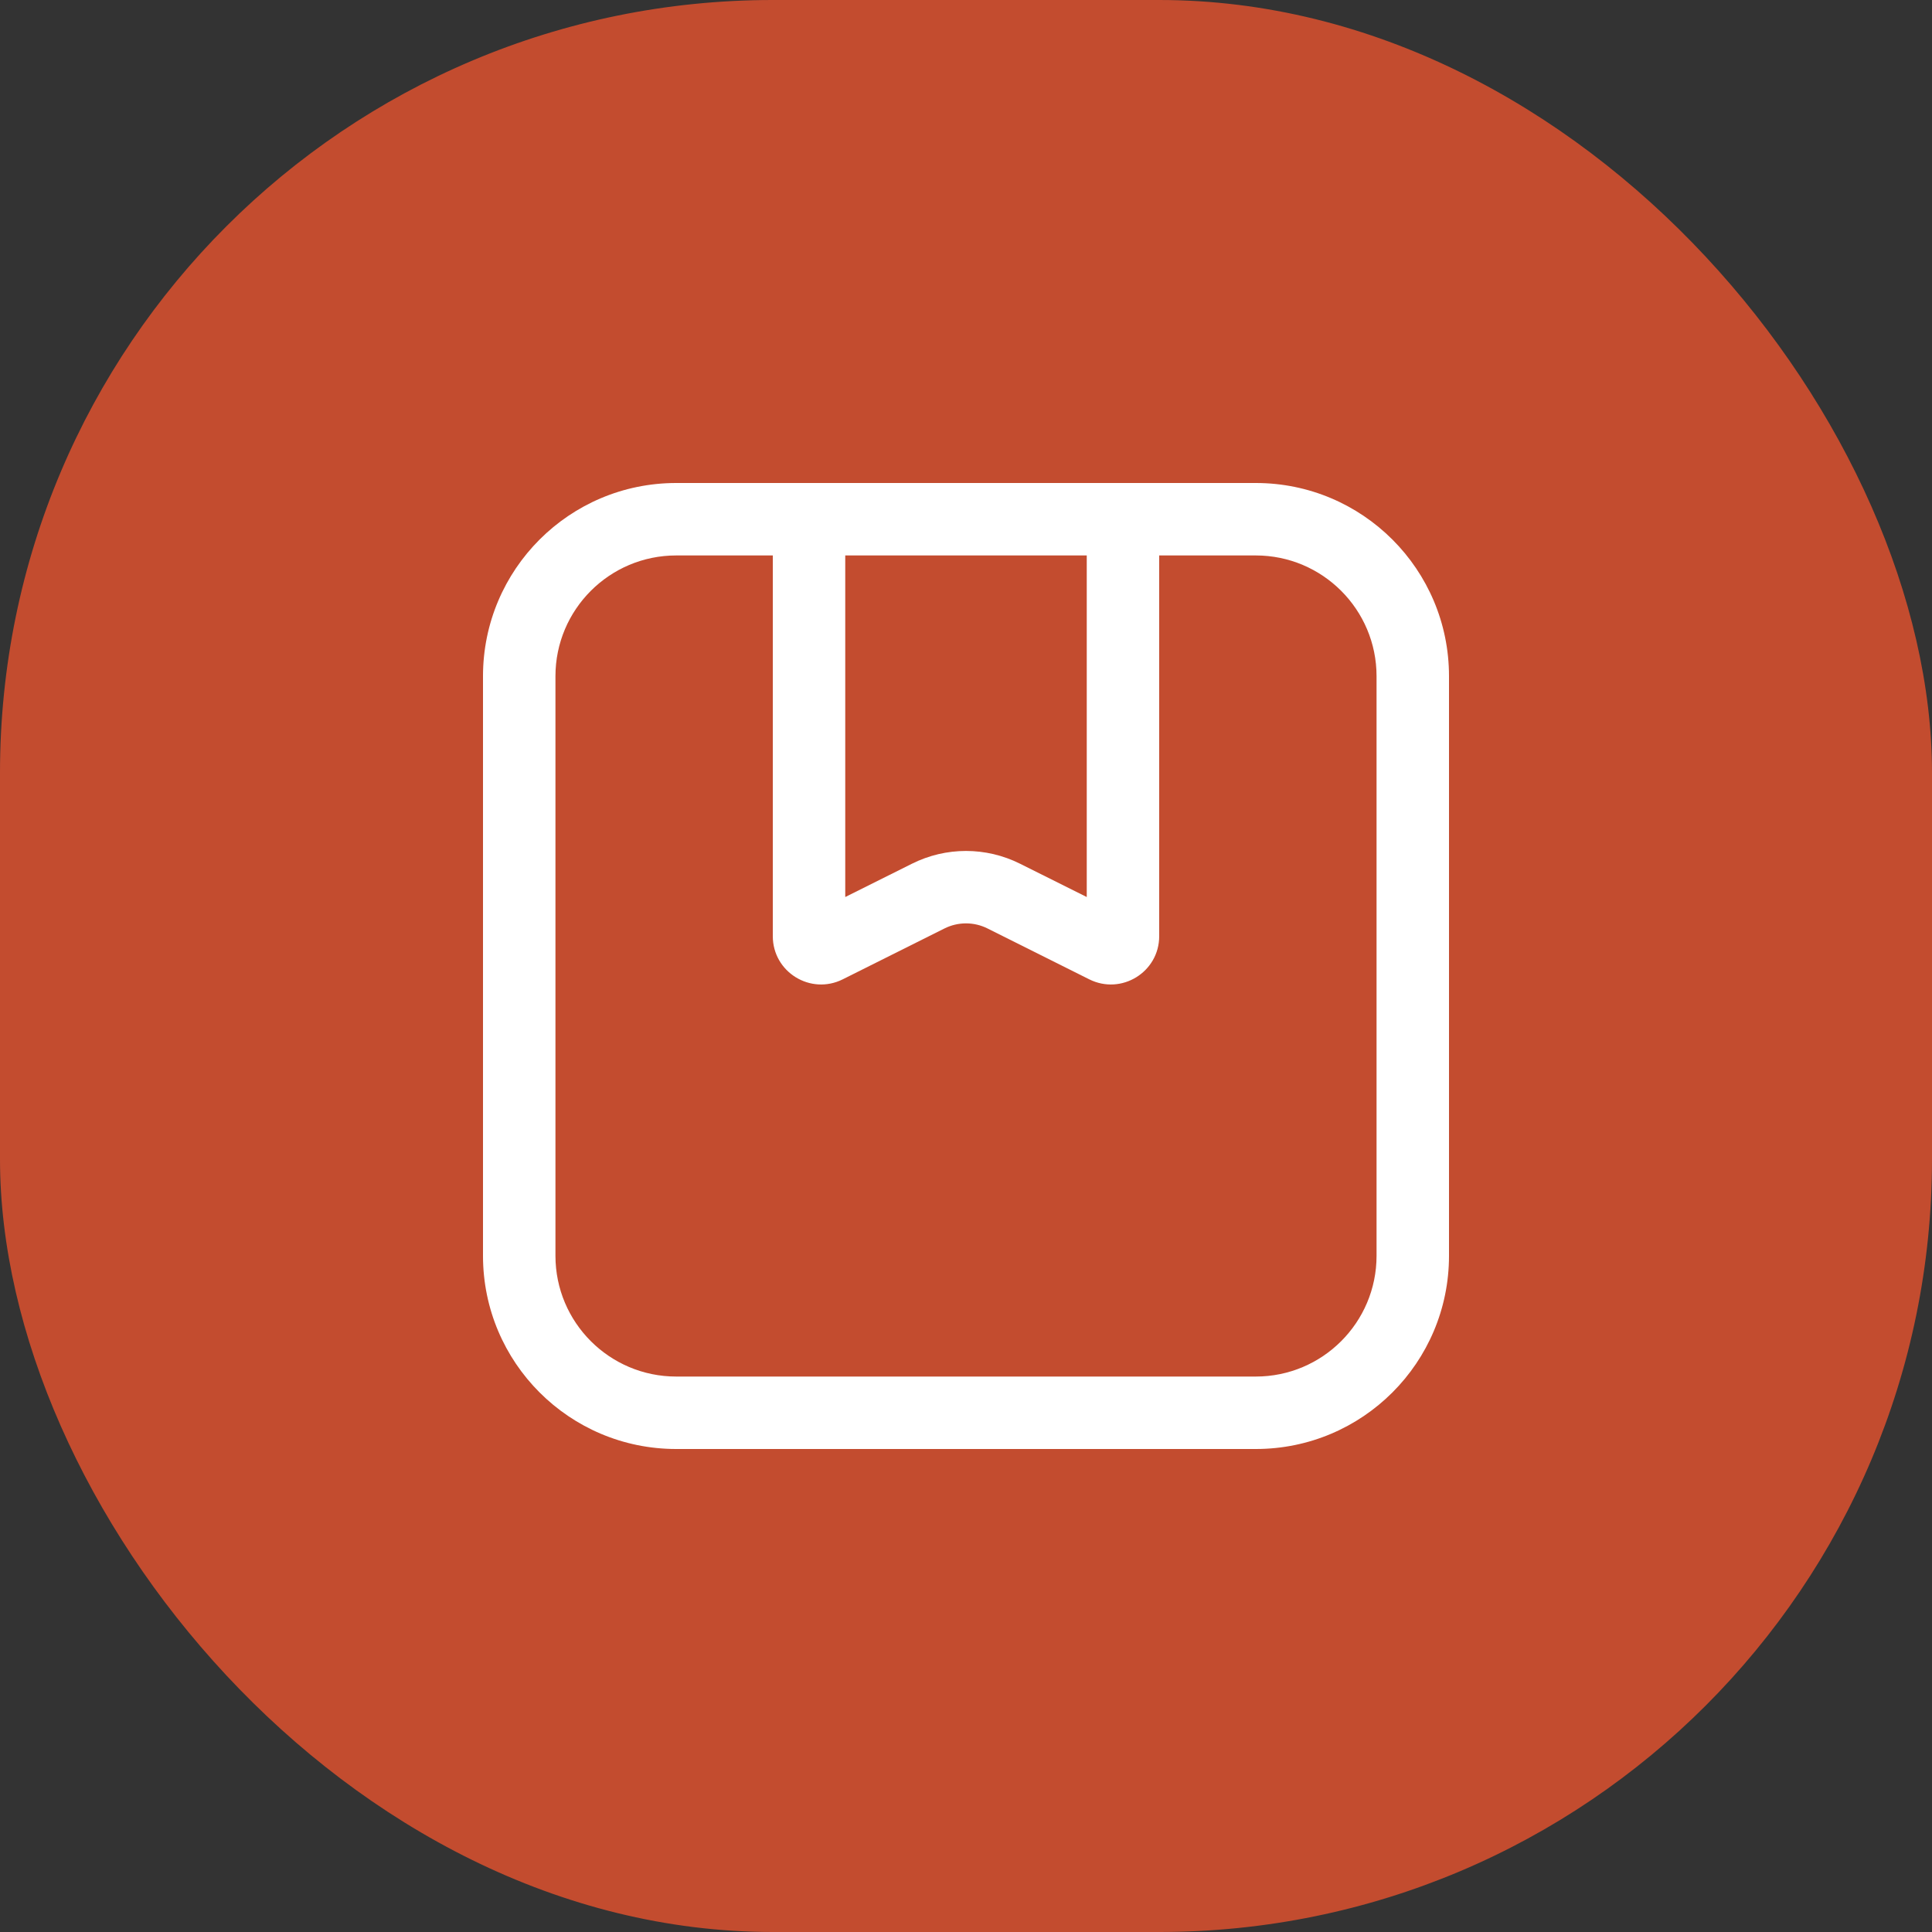 <svg width="20" height="20" viewBox="0 0 20 20" fill="none" xmlns="http://www.w3.org/2000/svg">
<rect x="0" y="0" width="20" height="20" fill="#333333" stroke="none"/>
<rect width="20" height="20" rx="8" fill="#C34C2F"/>
<path fill-rule="evenodd" clip-rule="evenodd" d="M12 5.75H13C13.69 5.75 14.25 6.31 14.25 7V13C14.25 13.69 13.69 14.25 13 14.25H7C6.31 14.25 5.75 13.69 5.75 13V7C5.75 6.31 6.31 5.75 7 5.75H8V9.691C8 10.063 8.391 10.304 8.724 10.138L9.776 9.612C9.917 9.541 10.083 9.541 10.224 9.612L11.276 10.138C11.609 10.304 12 10.063 12 9.691V5.75ZM11.25 5.75H8.75V9.286L9.441 8.941C9.793 8.765 10.207 8.765 10.559 8.941L11.25 9.286V5.75ZM12 5H13C14.105 5 15 5.895 15 7V13C15 14.105 14.105 15 13 15H7C5.895 15 5 14.105 5 13V7C5 5.895 5.895 5 7 5H8H8.75H11.25H12Z" fill="white"/>
</svg>
